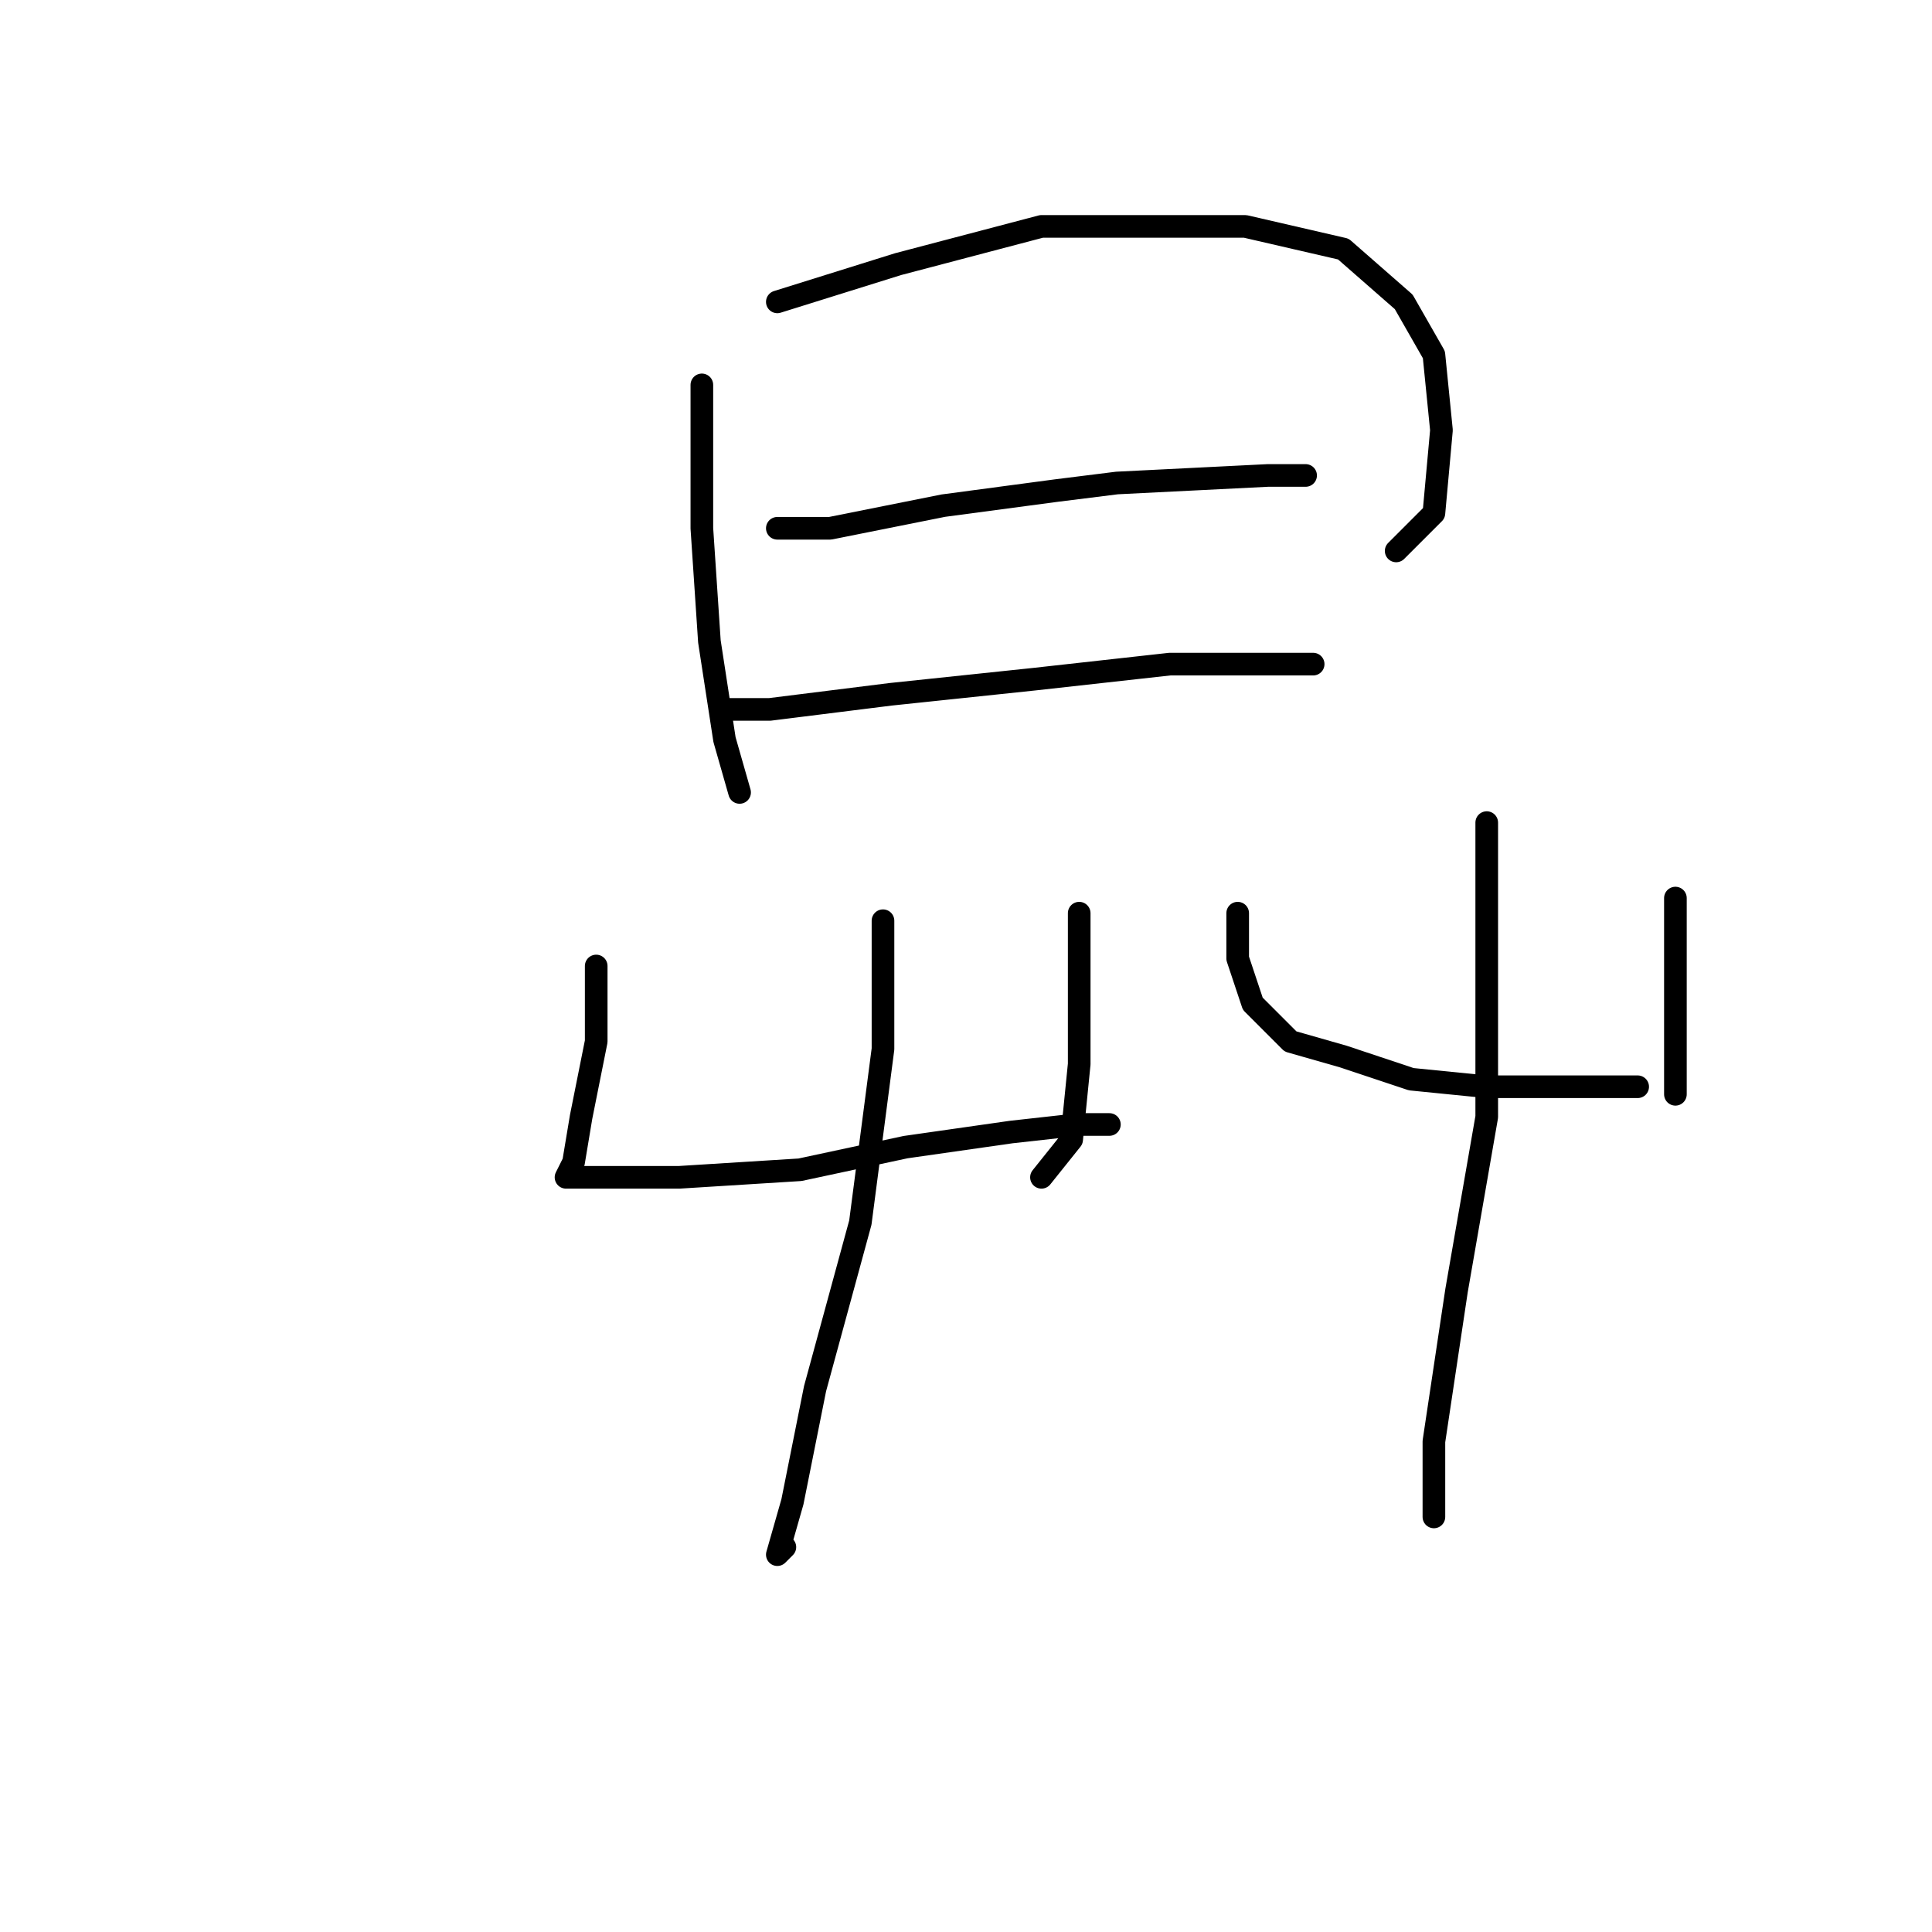 <?xml version="1.0" standalone="no"?>
    <svg width="256" height="256" xmlns="http://www.w3.org/2000/svg" version="1.1">
    <polyline stroke="black" stroke-width="3" stroke-linecap="round" fill="transparent" stroke-linejoin="round" points="93 51 93 56 93 70 94 85 96 98 98 105 98 105 " />
        <polyline stroke="black" stroke-width="3" stroke-linecap="round" fill="transparent" stroke-linejoin="round" points="103 40 119 35 138 30 158 30 165 30 178 33 186 40 190 47 191 57 190 68 185 73 185 73 " />
        <polyline stroke="black" stroke-width="3" stroke-linecap="round" fill="transparent" stroke-linejoin="round" points="103 70 110 70 125 67 140 65 148 64 168 63 173 63 173 63 " />
        <polyline stroke="black" stroke-width="3" stroke-linecap="round" fill="transparent" stroke-linejoin="round" points="96 94 102 94 118 92 137 90 155 88 167 88 173 88 174 88 174 88 " />
        <polyline stroke="black" stroke-width="3" stroke-linecap="round" fill="transparent" stroke-linejoin="round" points="79 128 79 133 79 138 77 148 76 154 75 156 76 156 79 156 90 156 106 155 120 152 134 150 143 149 147 149 147 149 " />
        <polyline stroke="black" stroke-width="3" stroke-linecap="round" fill="transparent" stroke-linejoin="round" points="143 121 143 129 143 141 142 151 138 156 138 156 " />
        <polyline stroke="black" stroke-width="3" stroke-linecap="round" fill="transparent" stroke-linejoin="round" points="117 122 117 139 114 162 108 184 105 199 103 206 104 205 104 205 " />
        <polyline stroke="black" stroke-width="3" stroke-linecap="round" fill="transparent" stroke-linejoin="round" points="164 121 164 127 166 133 171 138 178 140 187 143 197 144 206 144 213 144 215 144 216 144 217 144 217 144 " />
        <polyline stroke="black" stroke-width="3" stroke-linecap="round" fill="transparent" stroke-linejoin="round" points="222 119 222 128 222 138 222 145 222 145 " />
        <polyline stroke="black" stroke-width="3" stroke-linecap="round" fill="transparent" stroke-linejoin="round" points="197 109 197 124 197 148 193 171 190 191 190 201 190 201 " />
        </svg>